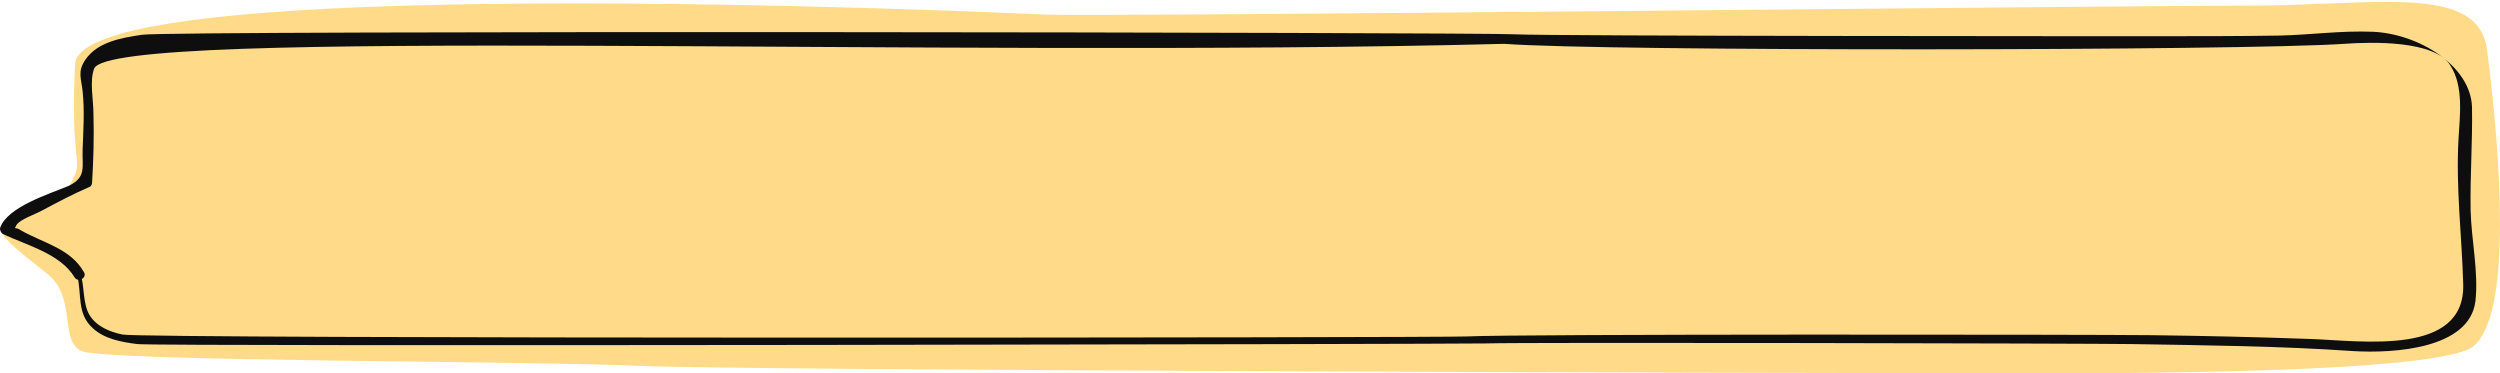 <svg width="1031" height="154" viewBox="0 0 1031 154" fill="none" xmlns="http://www.w3.org/2000/svg">
<path d="M30.935 71.999C25.634 85.499 15.31 85.169 7.362 86.18L1.249 93.999C-2.957 97.031 18.231 111.094 21.737 114.981C30.854 125.086 24.895 140.75 33.661 144.793C42.94 149.071 219.506 148.835 262.987 150.856C306.467 152.877 759.857 153.888 794.221 153.888C828.585 153.888 1003.91 155.909 1020.04 142.771C1036.17 129.634 1031.26 63.947 1025.65 20.492C1022.1 -7 979.365 2.303 928.17 2.303C876.975 2.303 453.402 7.01 430.961 6L430.846 5.994C407.271 4.933 32.699 -11.937 30.935 26.5C29.168 64.999 33.541 65.361 30.935 71.999Z" fill="#FFDB89"/>
<path d="M31.851 113.565C33.802 121.434 31.572 129.304 38.262 135.338C43.001 139.797 50.249 141.109 56.66 141.896C65.302 142.945 603.86 141.896 612.501 141.634C628.391 141.109 863.297 141.634 879.186 141.896C909.571 142.421 939.955 142.683 970.34 144.781C987.623 145.831 1018.34 143.732 1020.85 124.32C1022.24 112.253 1019.17 98.874 1018.89 86.807C1018.62 72.642 1019.73 58.214 1019.45 44.048C1018.89 27.259 997.658 13.881 978.424 13.094C965.601 12.569 952.499 14.405 939.955 14.668C923.509 14.93 907.062 14.93 890.615 14.93C875.005 14.93 640.098 14.93 624.488 14.143C611.944 13.356 71.035 12.505 58.491 14.341C49.85 15.653 40.214 17.291 35.196 24.636C31.851 29.62 33.523 32.244 34.081 37.752C34.917 45.622 34.36 53.754 34.081 61.362C33.802 68.969 35.753 72.904 28.506 76.577C20.422 79.987 3.139 85.234 0.073 93.89C-0.206 94.677 0.351 95.989 1.188 96.513C11.223 101.235 24.882 104.646 30.736 114.352C32.13 116.713 36.032 114.614 34.638 112.253C29.063 102.547 18.471 100.448 8.993 95.202C5.648 92.841 5.648 95.464 6.763 92.841C8.156 90.48 14.568 88.381 17.355 86.807C23.767 83.397 30.178 79.987 36.868 77.101C37.705 76.839 37.983 75.79 37.983 75.265C38.541 65.821 38.82 56.378 38.541 46.934C38.541 41.163 36.868 33.555 38.82 28.309C45.51 10.733 386.944 24.154 620.307 18.078C661.841 21.226 924.902 20.964 966.716 18.078C977.866 17.291 1004.12 16.504 1010.53 26.997C1016.11 35.654 1014.43 47.721 1013.88 57.427C1012.76 77.364 1015.27 97.3 1015.83 117.237C1016.66 146.88 974.242 140.584 953.057 139.797C931.035 139.01 909.013 138.486 886.713 138.223C865.806 137.961 625.882 137.699 604.975 138.748C596.891 139.273 58.611 139.797 50.528 137.961C45.231 136.912 39.656 134.551 36.868 129.829C34.081 125.107 34.917 118.287 33.245 113.04C33.523 111.991 31.572 112.253 31.851 113.565Z" fill="#0E0E0E"/>
</svg>
